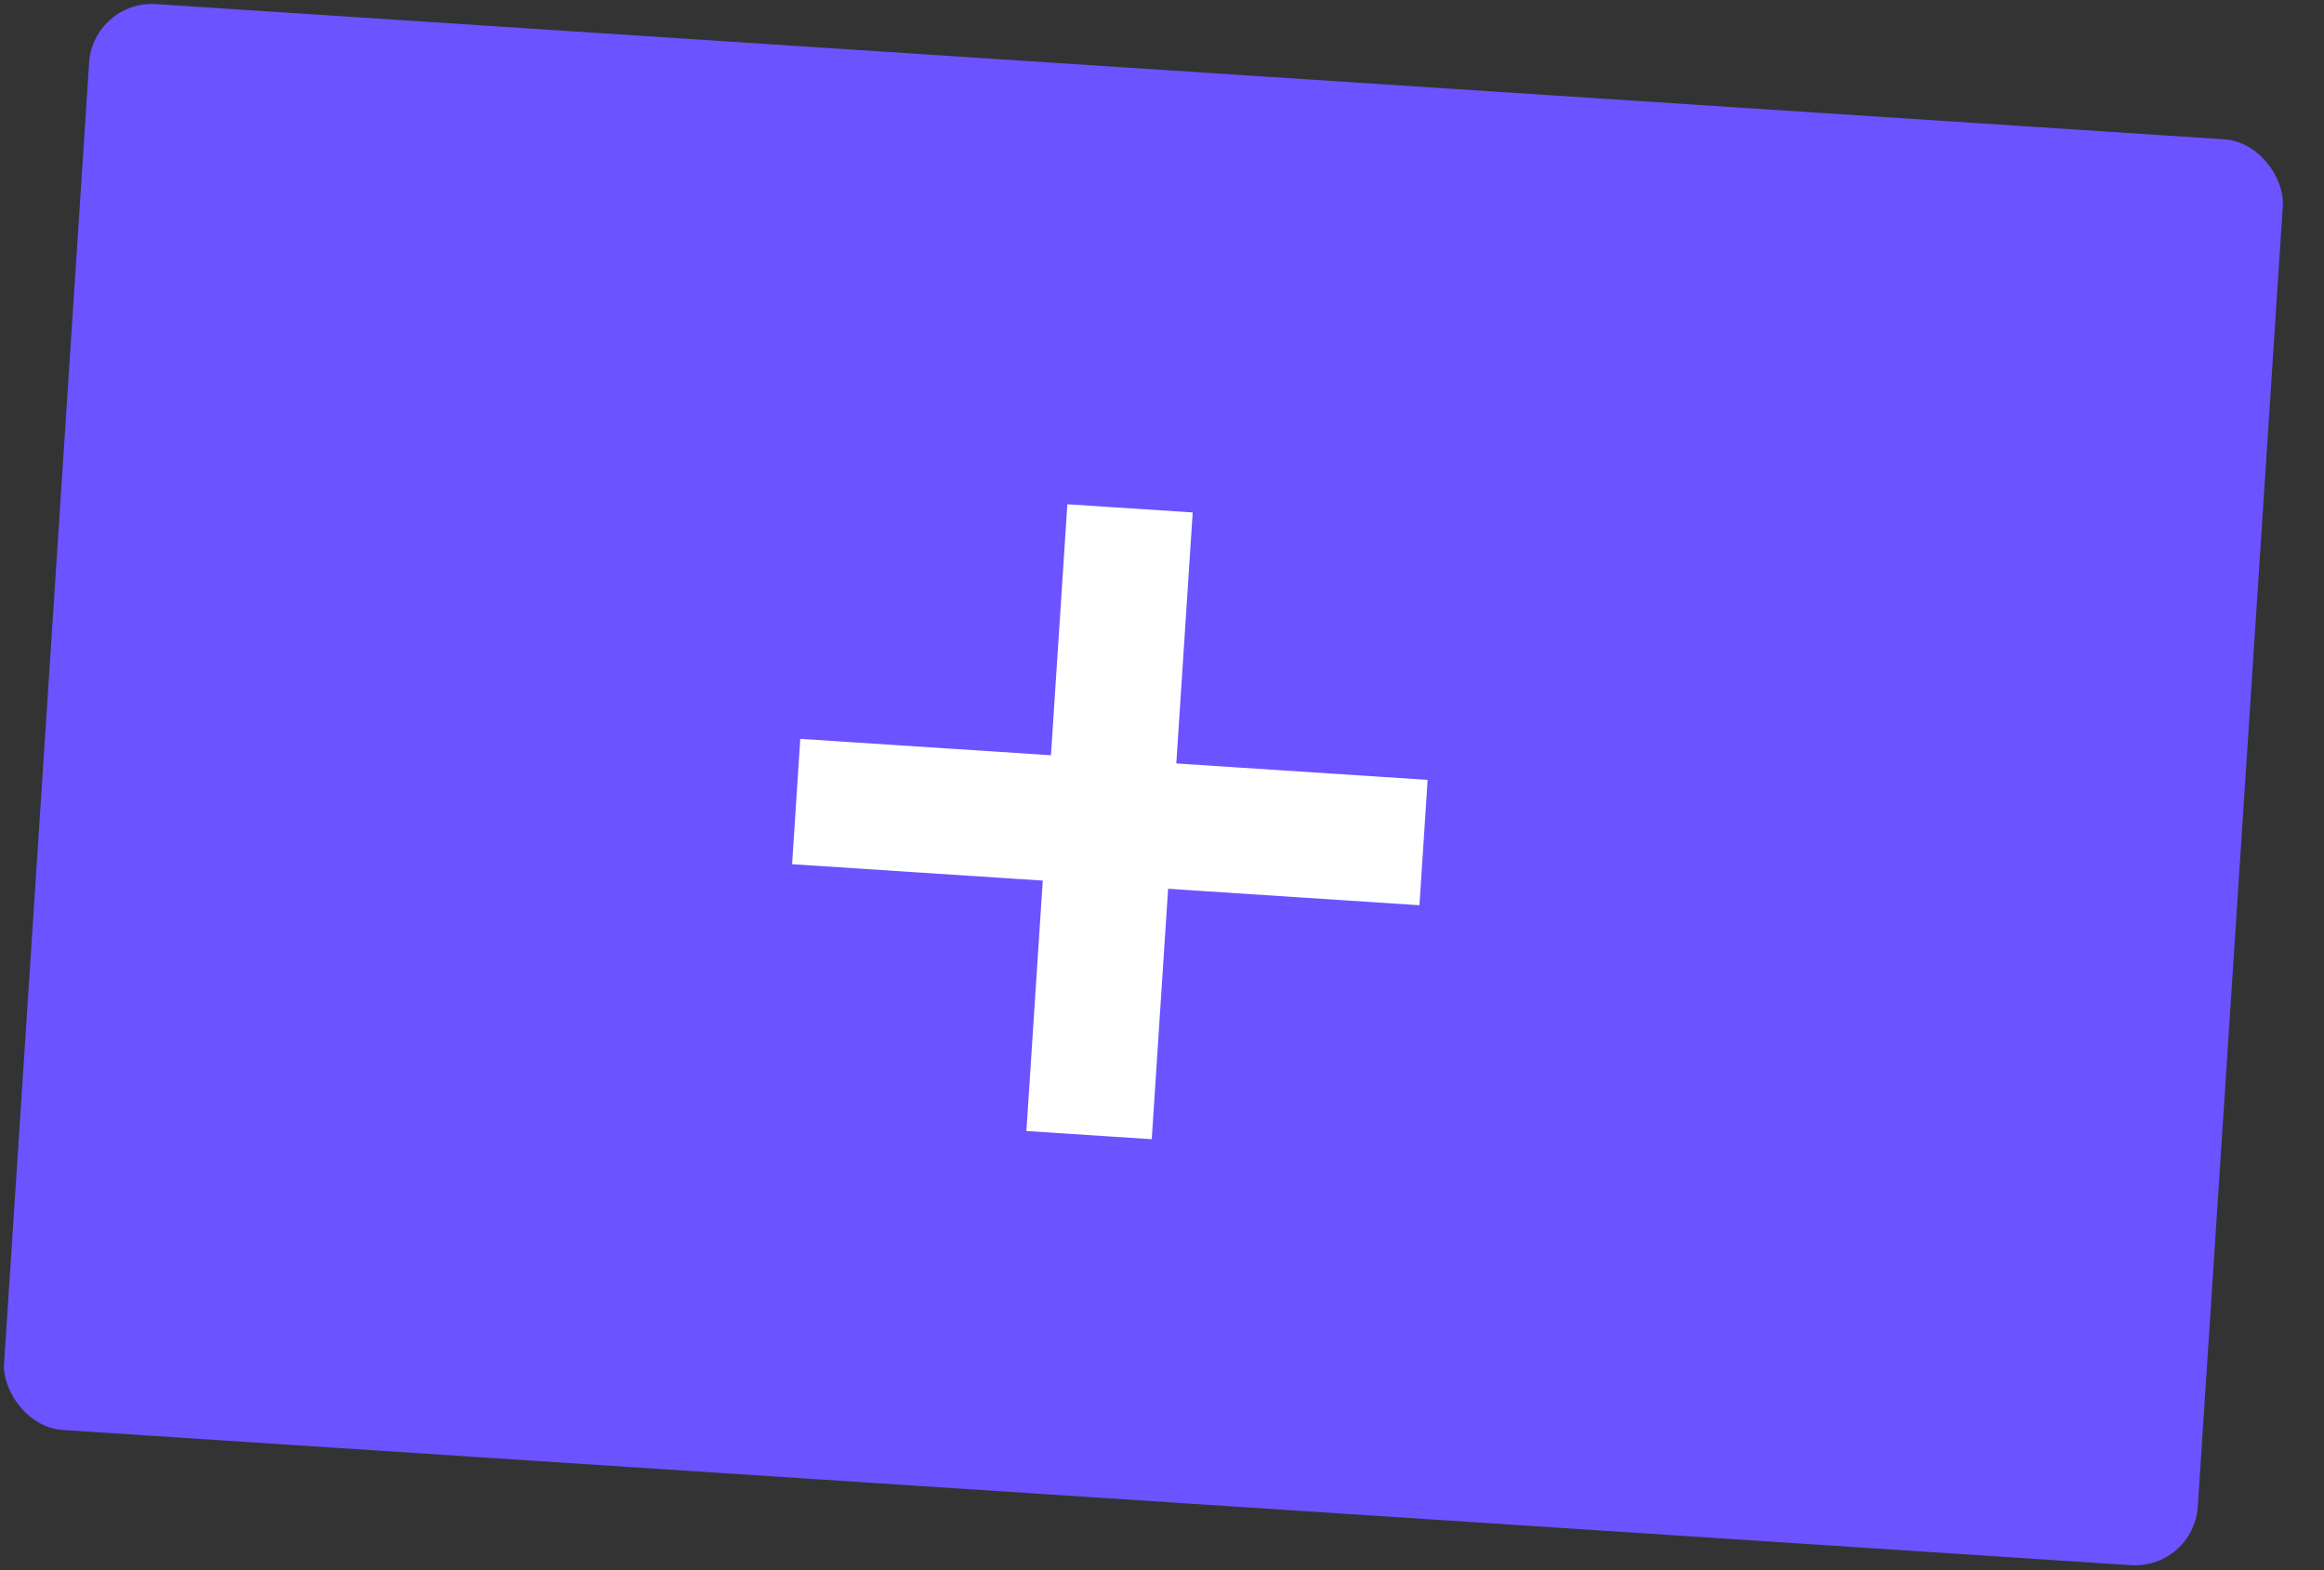 <svg width="37" height="25" viewBox="0 0 37 25" fill="none" xmlns="http://www.w3.org/2000/svg">
<rect x="0" y="0" width="37" height="25" fill="#333333" stroke="none"/>
<rect x="1.484" width="35" height="22.751" rx="1" transform="rotate(3.74 1.484 0)" fill="#6B53FF"/>
<path d="M17.991 8.094L17.339 18.073" stroke="white" stroke-width="2" stroke-linejoin="round"/>
<path d="M12.676 12.762L22.664 13.415" stroke="white" stroke-width="2" stroke-linejoin="round"/>
</svg>

